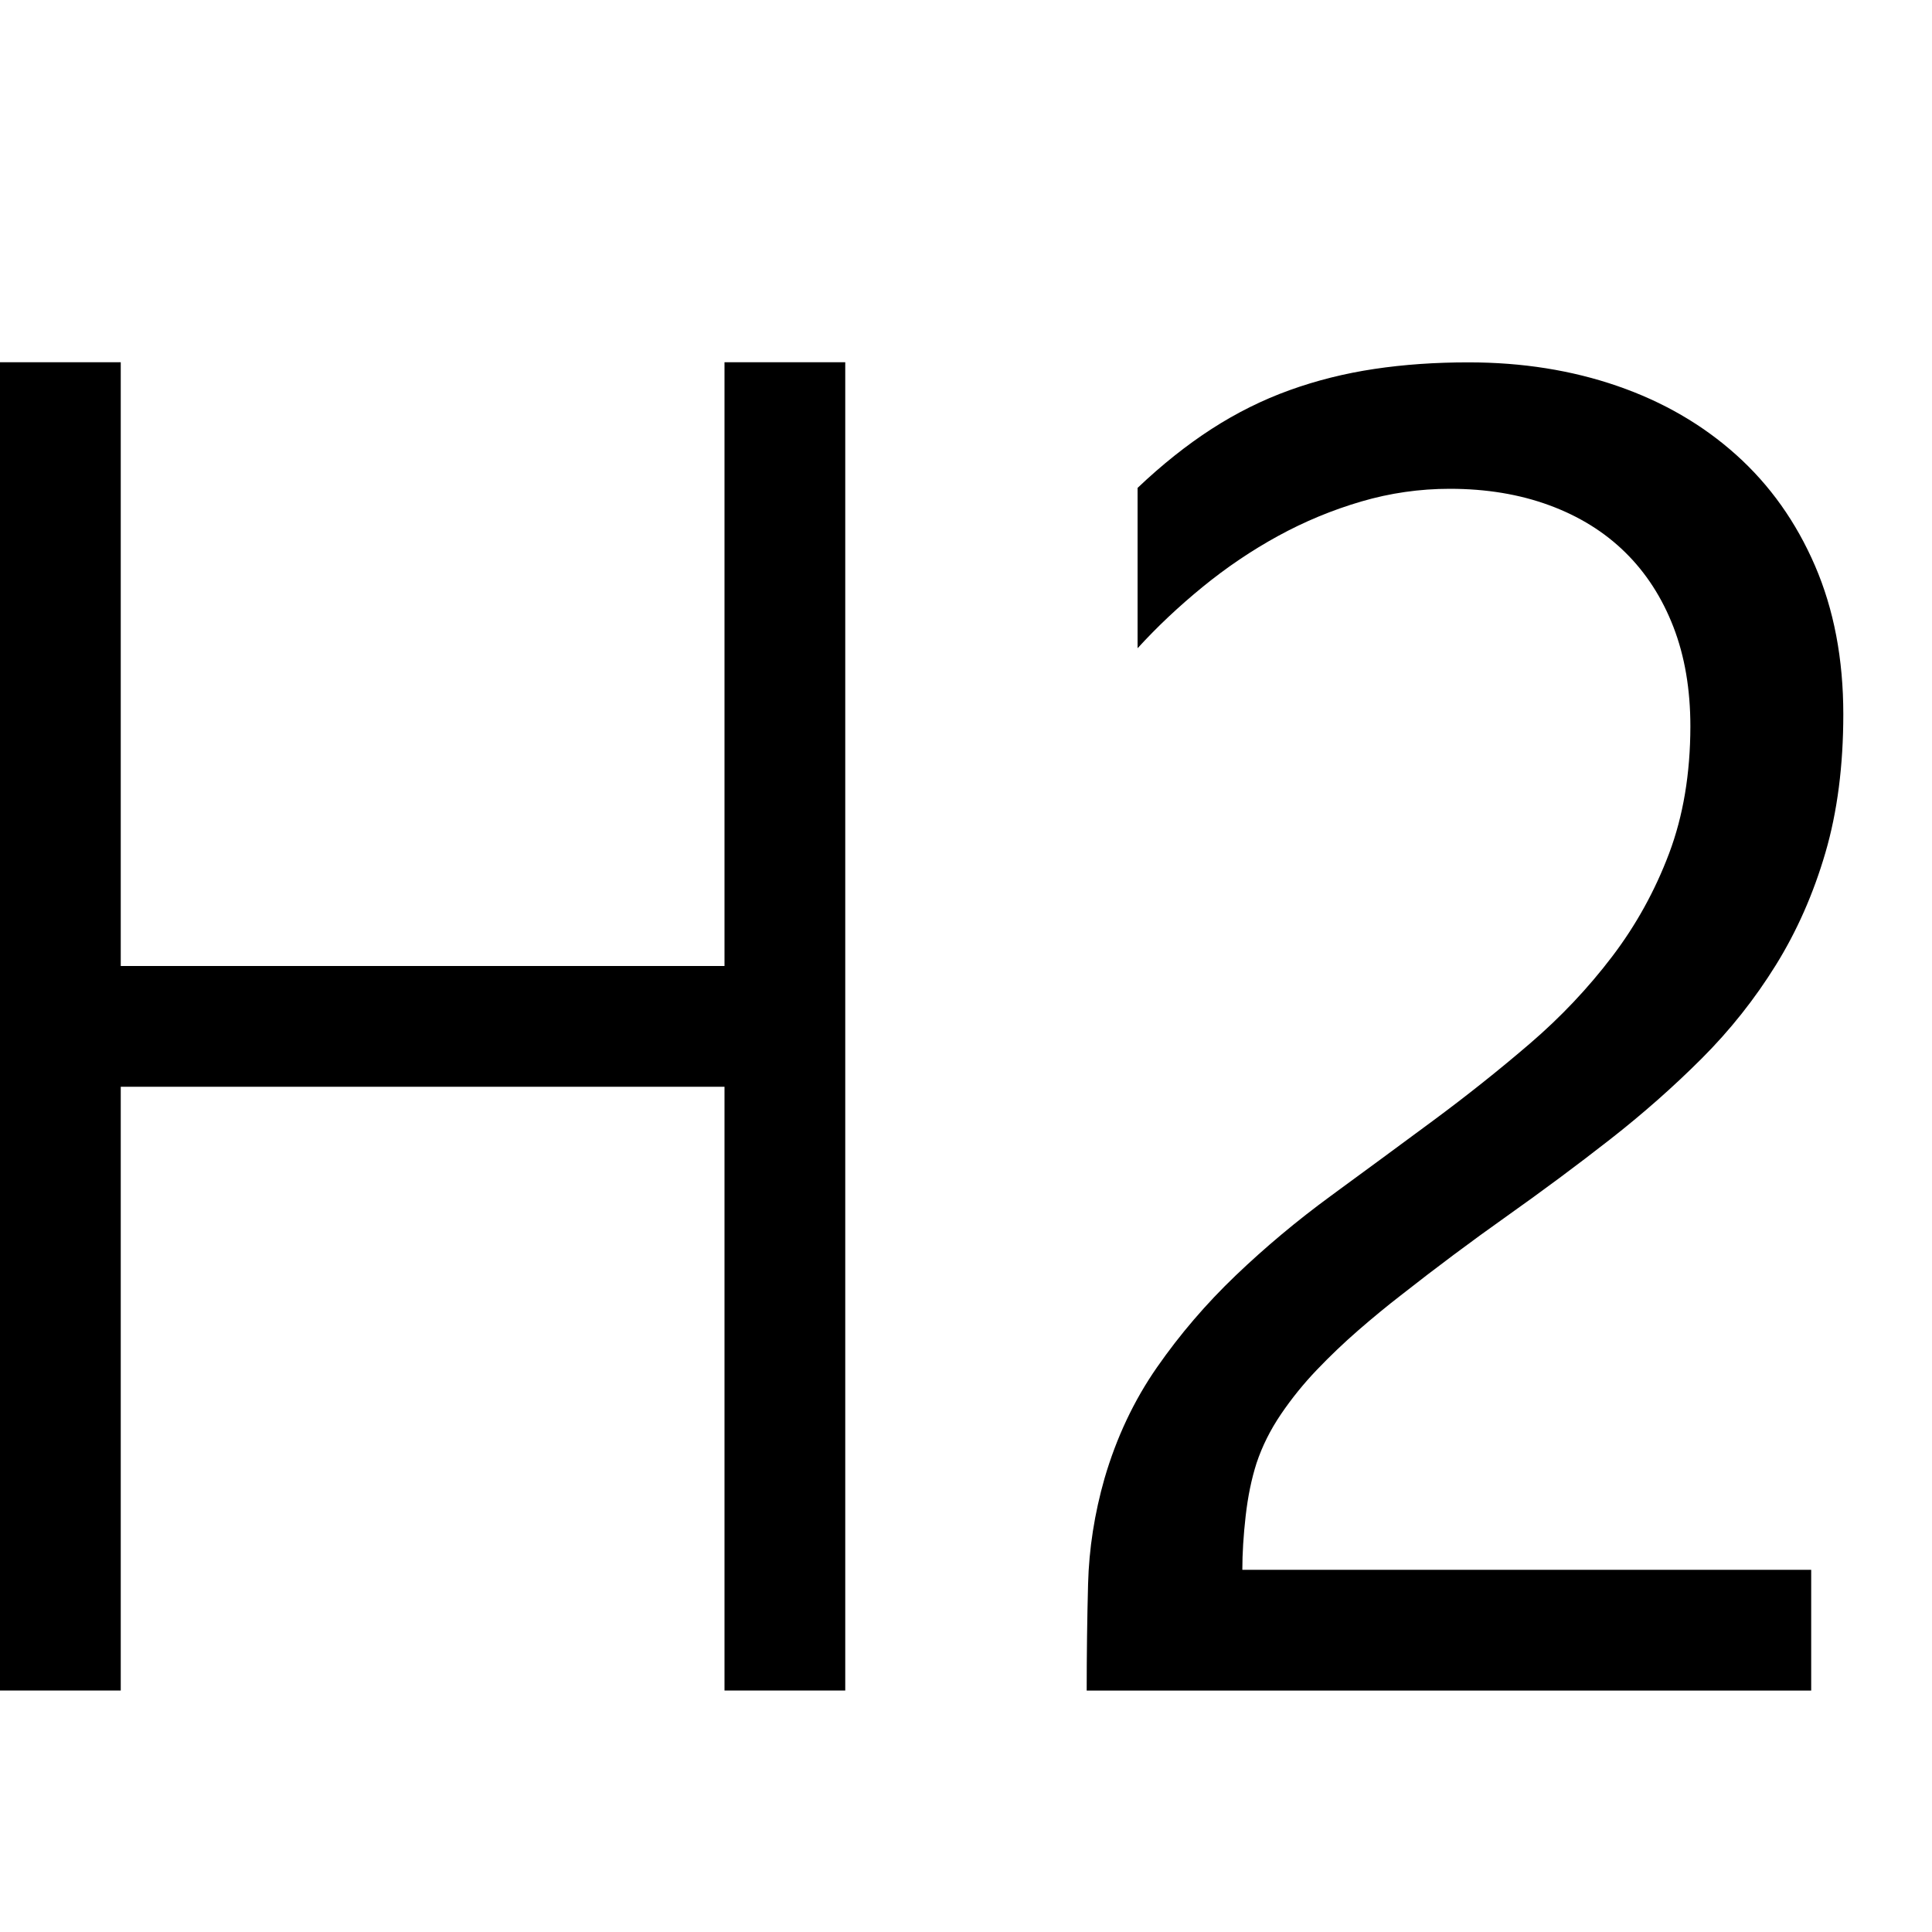 <!-- Generated by IcoMoon.io -->
<svg version="1.1" xmlns="http://www.w3.org/2000/svg" width="32" height="32" viewBox="0 0 32 32">
<title>uniEF36</title>
<path d="M12 6h2v22h-2v-10h-10v10h-2v-22h2v10h10v-10zM30.531 11.828q0 1.281-0.297 2.297t-0.82 1.859-1.227 1.547-1.523 1.344-1.703 1.266-1.758 1.313q-0.344 0.266-0.703 0.578t-0.688 0.656-0.594 0.734-0.406 0.813q-0.125 0.391-0.18 0.875t-0.055 0.891h9.422v2h-12q0-0.891 0.023-1.766t0.273-1.75q0.297-1.016 0.867-1.836t1.305-1.523 1.578-1.32 1.688-1.242 1.609-1.281 1.359-1.438 0.945-1.711 0.352-2.102q0-0.922-0.281-1.648t-0.797-1.234-1.258-0.781-1.648-0.273q-0.75 0-1.469 0.211t-1.375 0.57-1.25 0.844-1.078 1.016v-2.656q0.609-0.578 1.227-0.977t1.289-0.641 1.406-0.352 1.563-0.109q1.328 0 2.461 0.391t1.969 1.141 1.305 1.836 0.469 2.461z"></path>
</svg>
